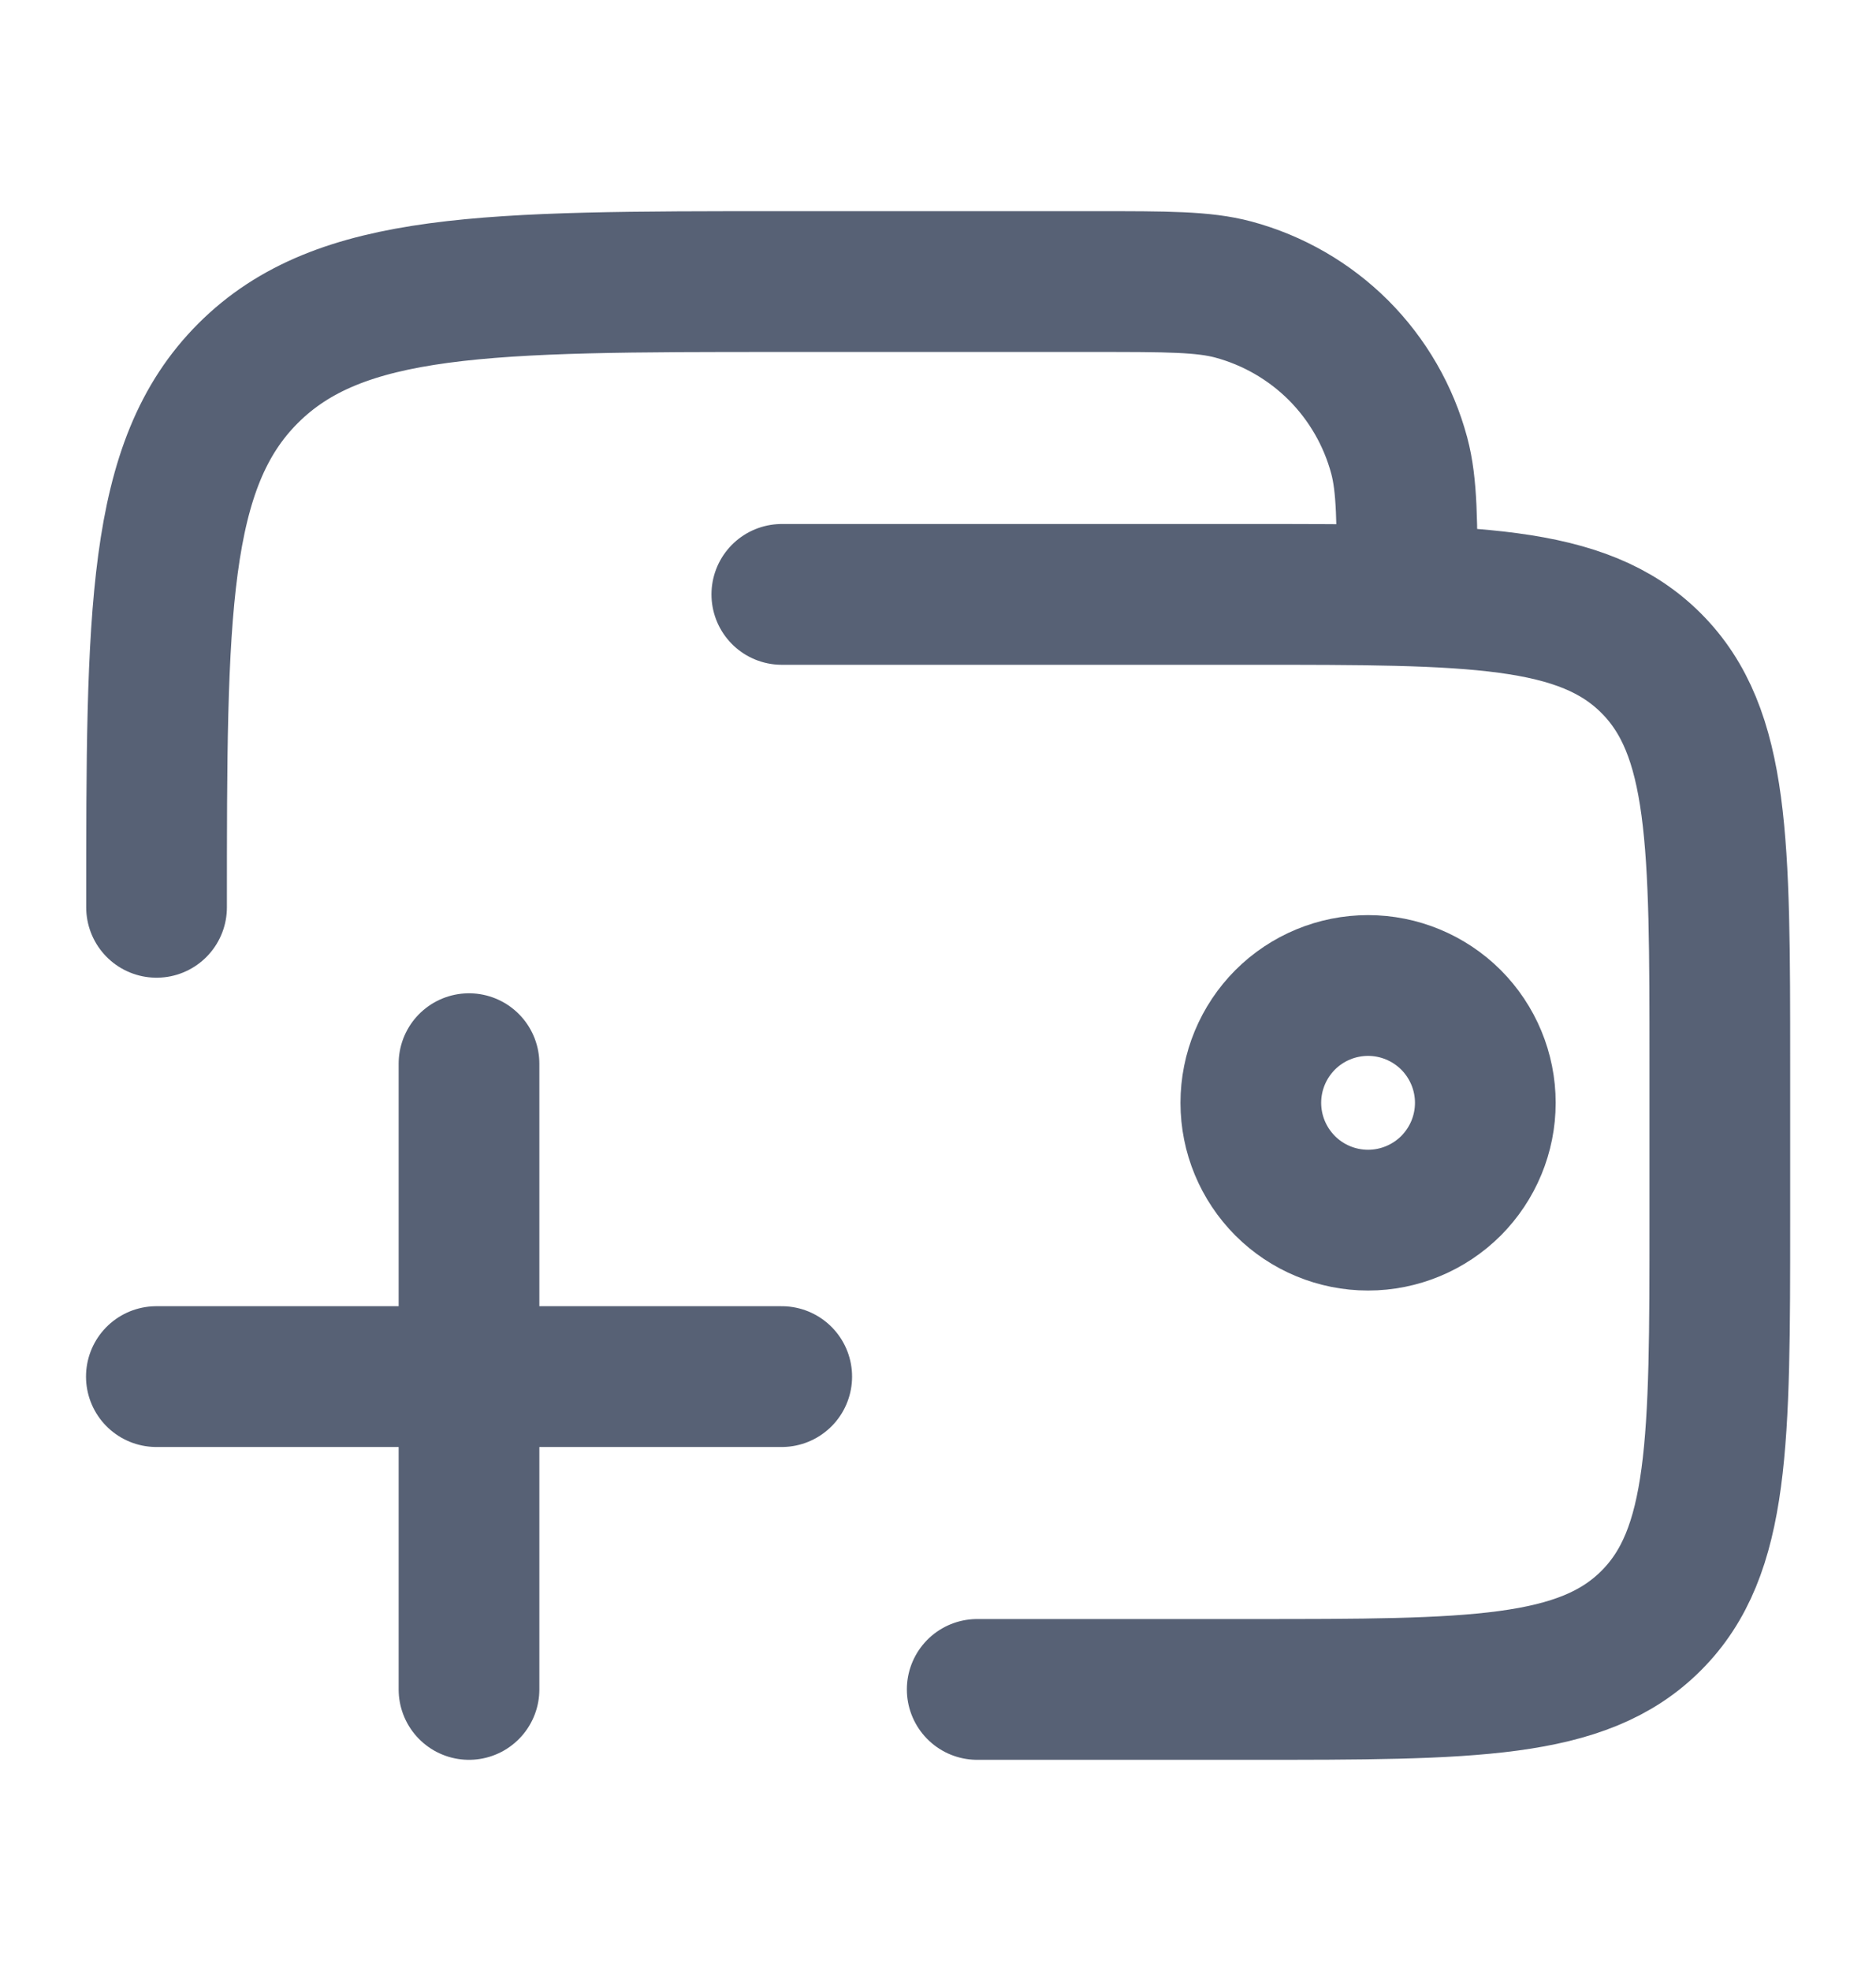 <svg width="20" height="21" viewBox="0 0 20 21" fill="none" xmlns="http://www.w3.org/2000/svg">
<path d="M13.335 11.75C13.335 12.082 13.467 12.399 13.701 12.634C13.935 12.868 14.253 13 14.585 13C14.916 13 15.234 12.868 15.469 12.634C15.703 12.399 15.835 12.082 15.835 11.75C15.835 11.418 15.703 11.101 15.469 10.866C15.234 10.632 14.916 10.5 14.585 10.5C14.253 10.5 13.935 10.632 13.701 10.866C13.467 11.101 13.335 11.418 13.335 11.75Z" stroke="#576175" stroke-width="1.5" stroke-linecap="round" stroke-linejoin="round"/>
<path d="M1.669 9.667C1.669 6.524 1.669 4.952 2.645 3.977C3.622 3.001 5.192 3 8.335 3H11.669C12.444 3 12.831 3 13.149 3.085C13.573 3.199 13.959 3.422 14.27 3.732C14.58 4.043 14.803 4.429 14.917 4.853C15.002 5.171 15.002 5.558 15.002 6.333M8.335 6.333H13.335C15.692 6.333 16.871 6.333 17.603 7.066C18.335 7.798 18.335 8.977 18.335 11.333V13C18.335 15.357 18.335 16.536 17.603 17.267C16.871 18 15.692 18 13.335 18H10.418M8.334 14.667H5M5 14.667H1.667M5 14.667V18M5 14.667V11.333" stroke="#576175" stroke-width="1.5" stroke-linecap="round" stroke-linejoin="round"/>
</svg>

